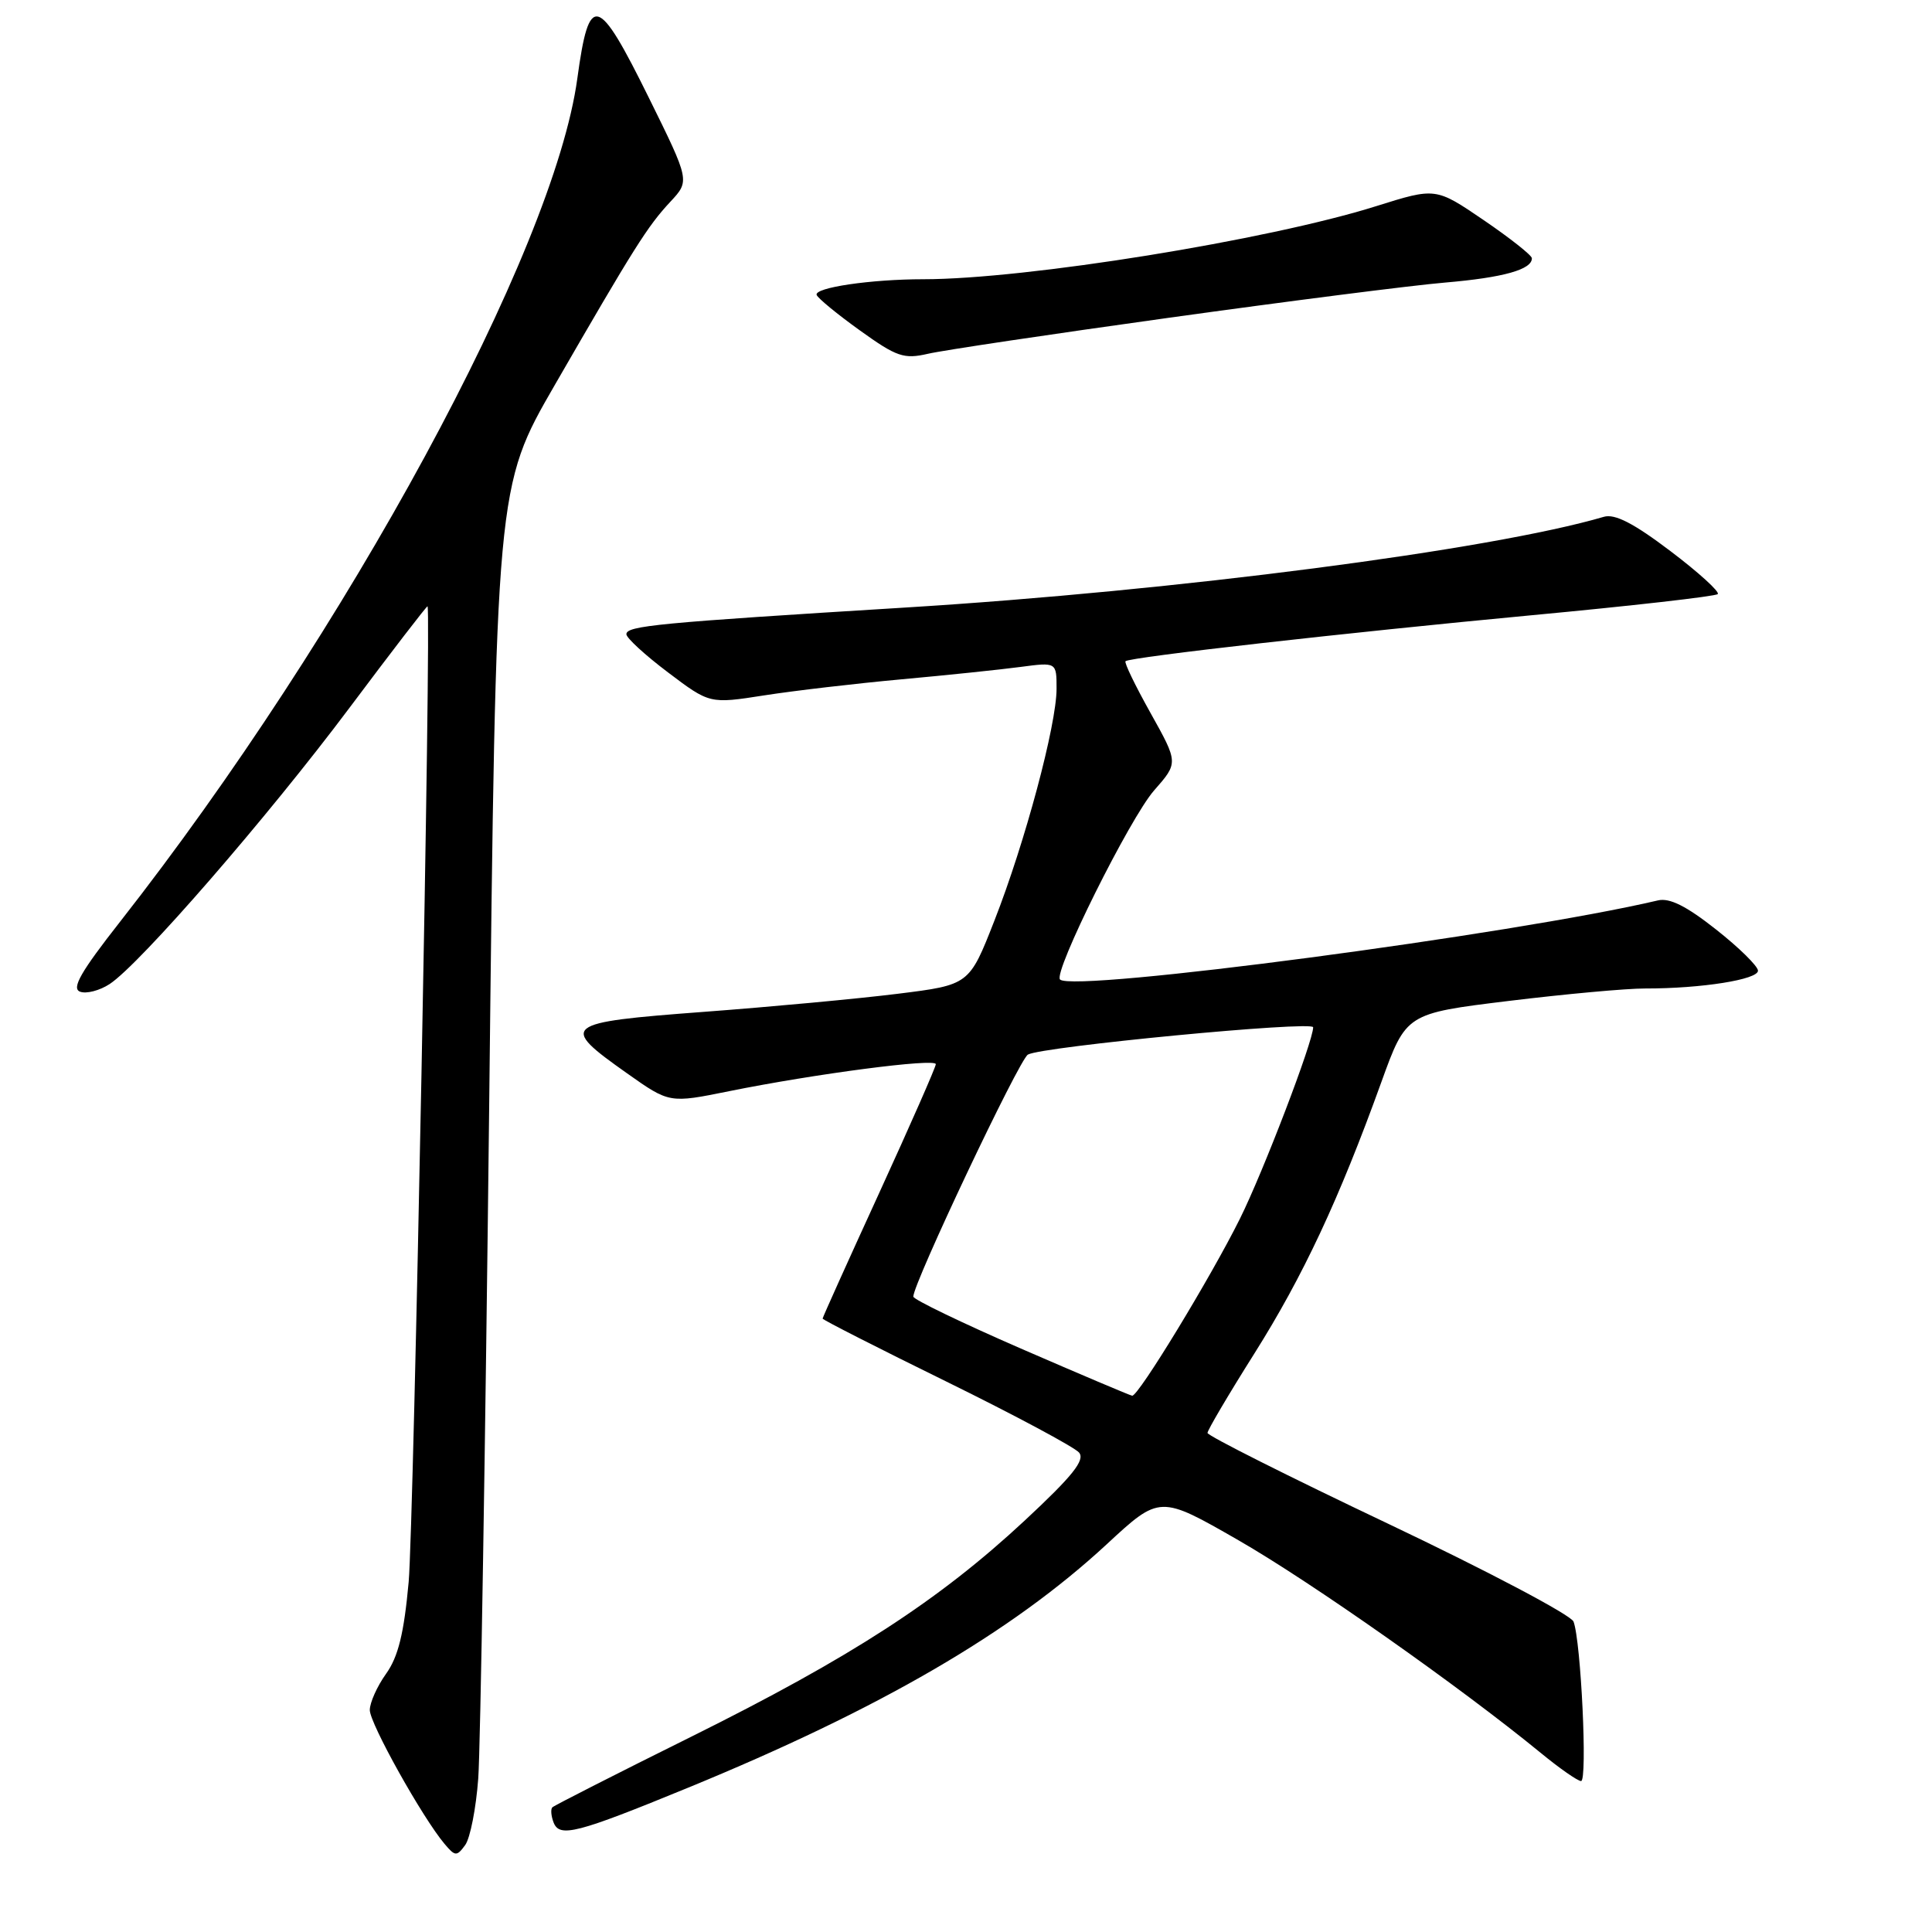 <?xml version="1.0" encoding="UTF-8" standalone="no"?>
<!DOCTYPE svg PUBLIC "-//W3C//DTD SVG 1.1//EN" "http://www.w3.org/Graphics/SVG/1.1/DTD/svg11.dtd" >
<svg xmlns="http://www.w3.org/2000/svg" xmlns:xlink="http://www.w3.org/1999/xlink" version="1.1" viewBox="0 0 256 256">
 <g >
 <path fill="currentColor"
d=" M 63.37 235.66 C 63.66 231.72 64.31 191.60 64.82 146.50 C 65.73 64.50 65.73 64.50 73.52 51.00 C 84.02 32.81 85.81 29.96 88.83 26.73 C 91.41 23.96 91.41 23.96 85.99 12.98 C 79.19 -0.79 78.07 -1.10 76.50 10.39 C 73.39 33.25 45.98 83.78 15.89 122.16 C 10.71 128.76 9.45 130.96 10.60 131.40 C 11.43 131.72 13.20 131.26 14.53 130.39 C 18.56 127.74 35.39 108.36 46.27 93.84 C 51.90 86.32 56.57 80.25 56.65 80.34 C 57.17 80.90 54.82 202.20 54.15 209.62 C 53.53 216.43 52.77 219.52 51.16 221.78 C 49.97 223.44 49.00 225.61 49.00 226.59 C 49.00 228.37 55.97 240.84 58.90 244.32 C 60.31 245.99 60.52 246.01 61.64 244.48 C 62.30 243.57 63.08 239.61 63.37 235.66 Z  M 91.20 236.87 C 116.61 226.44 134.01 216.32 146.65 204.62 C 153.68 198.11 153.68 198.11 164.10 204.09 C 173.74 209.63 193.44 223.49 204.17 232.28 C 206.66 234.33 209.07 236.00 209.50 236.00 C 210.37 236.00 209.49 217.45 208.50 214.87 C 208.17 214.00 197.12 208.17 183.95 201.91 C 170.78 195.66 160.00 190.24 160.00 189.87 C 160.00 189.51 162.79 184.77 166.21 179.35 C 172.66 169.11 177.44 158.90 183.03 143.40 C 186.32 134.29 186.32 134.29 199.91 132.63 C 207.38 131.72 215.53 130.97 218.00 130.98 C 225.46 130.99 233.00 129.79 232.94 128.61 C 232.91 128.00 230.41 125.54 227.37 123.15 C 223.46 120.06 221.23 118.94 219.68 119.31 C 200.59 123.80 142.19 131.53 140.46 129.79 C 139.53 128.86 149.71 108.40 152.93 104.73 C 156.14 101.08 156.14 101.08 152.46 94.49 C 150.43 90.86 148.93 87.77 149.14 87.61 C 149.82 87.06 178.44 83.83 202.77 81.54 C 216.13 80.29 227.31 79.02 227.61 78.72 C 227.91 78.43 225.09 75.86 221.35 73.03 C 216.48 69.34 213.98 68.05 212.52 68.48 C 197.52 72.88 155.86 78.29 120.00 80.50 C 87.06 82.53 83.00 82.92 83.00 84.04 C 83.00 84.53 85.48 86.81 88.52 89.10 C 94.04 93.27 94.04 93.27 101.27 92.14 C 105.25 91.52 113.45 90.56 119.49 90.01 C 125.53 89.46 132.62 88.72 135.24 88.37 C 140.00 87.74 140.00 87.74 140.00 91.26 C 140.00 96.05 135.82 111.65 131.76 122.00 C 128.43 130.50 128.43 130.50 118.96 131.68 C 113.76 132.33 102.17 133.41 93.21 134.08 C 74.47 135.49 74.04 135.83 83.10 142.23 C 88.70 146.19 88.70 146.19 96.60 144.59 C 107.97 142.29 124.00 140.19 124.00 141.01 C 124.00 141.39 120.62 149.07 116.50 158.07 C 112.38 167.06 109.00 174.56 109.00 174.72 C 109.00 174.88 116.40 178.65 125.45 183.09 C 134.50 187.54 142.38 191.76 142.98 192.47 C 143.81 193.47 142.13 195.57 135.78 201.48 C 124.41 212.06 112.78 219.60 91.62 230.11 C 81.72 235.02 73.43 239.24 73.19 239.48 C 72.95 239.72 73.02 240.62 73.35 241.48 C 74.14 243.53 76.39 242.95 91.20 236.87 Z  M 155.00 42.09 C 170.68 39.91 187.10 37.81 191.50 37.44 C 199.22 36.78 203.03 35.71 202.98 34.21 C 202.96 33.82 200.09 31.55 196.60 29.17 C 190.24 24.84 190.24 24.84 182.37 27.31 C 168.06 31.82 135.95 37.00 122.35 37.00 C 115.41 37.00 107.87 38.11 108.21 39.08 C 108.37 39.52 110.95 41.64 113.95 43.79 C 118.82 47.29 119.77 47.61 122.95 46.88 C 124.90 46.42 139.32 44.27 155.00 42.09 Z  M 135.27 178.69 C 127.44 175.28 121.03 172.19 121.02 171.81 C 120.97 170.13 135.03 140.42 136.20 139.74 C 138.01 138.68 174.00 135.23 174.00 136.12 C 174.00 137.98 167.40 155.25 164.29 161.50 C 160.45 169.23 150.83 185.04 150.02 184.94 C 149.73 184.90 143.10 182.09 135.27 178.69 Z "/>
</g>
</svg>